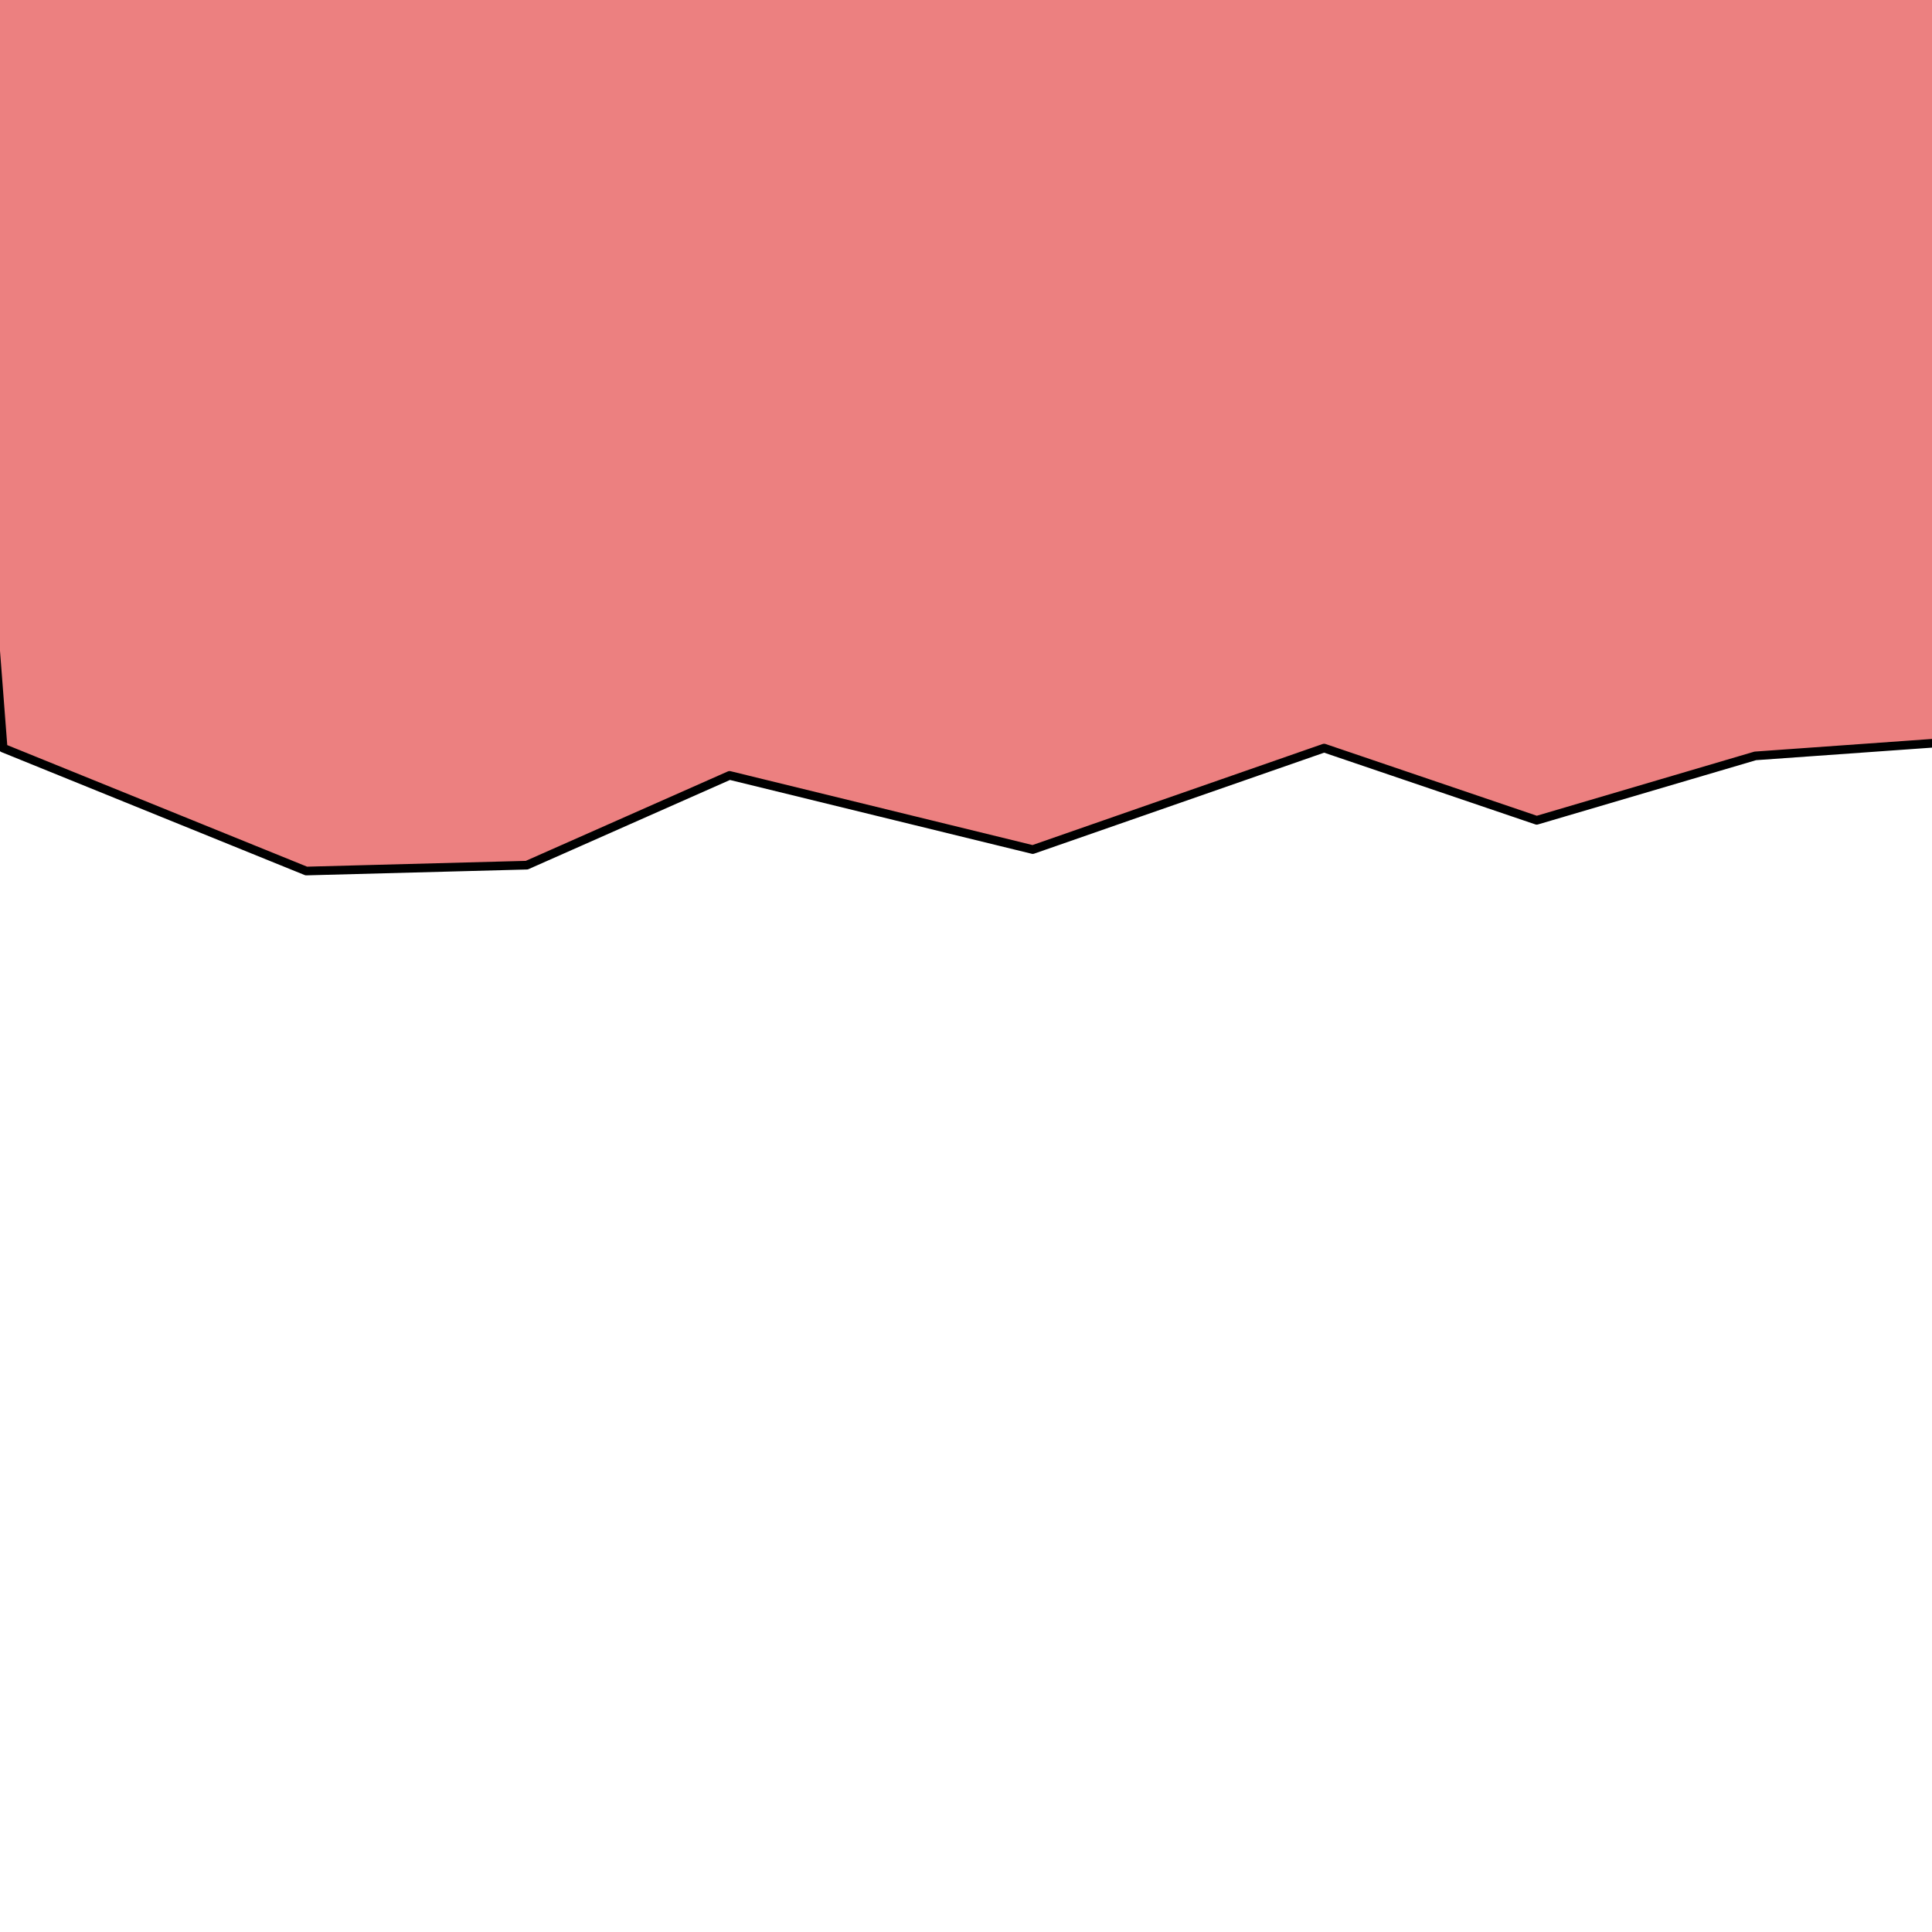 <svg viewBox="0 0 1000 1000" xmlns="http://www.w3.org/2000/svg" xml:space="preserve" style="fill-rule:evenodd;clip-rule:evenodd;stroke-linecap:round;stroke-linejoin:round;stroke-miterlimit:1.5"><path d="m1 388 154 63 112-3 103-46 154 38 148-52 108 37 111-33 139-10-36-400-373 1-396-12-256-3L1 388Z" style="fill:#ec8080;stroke:#000;stroke-width:4.44px" transform="matrix(1.019 0 0 1.01 .584 -4.669)"/></svg>